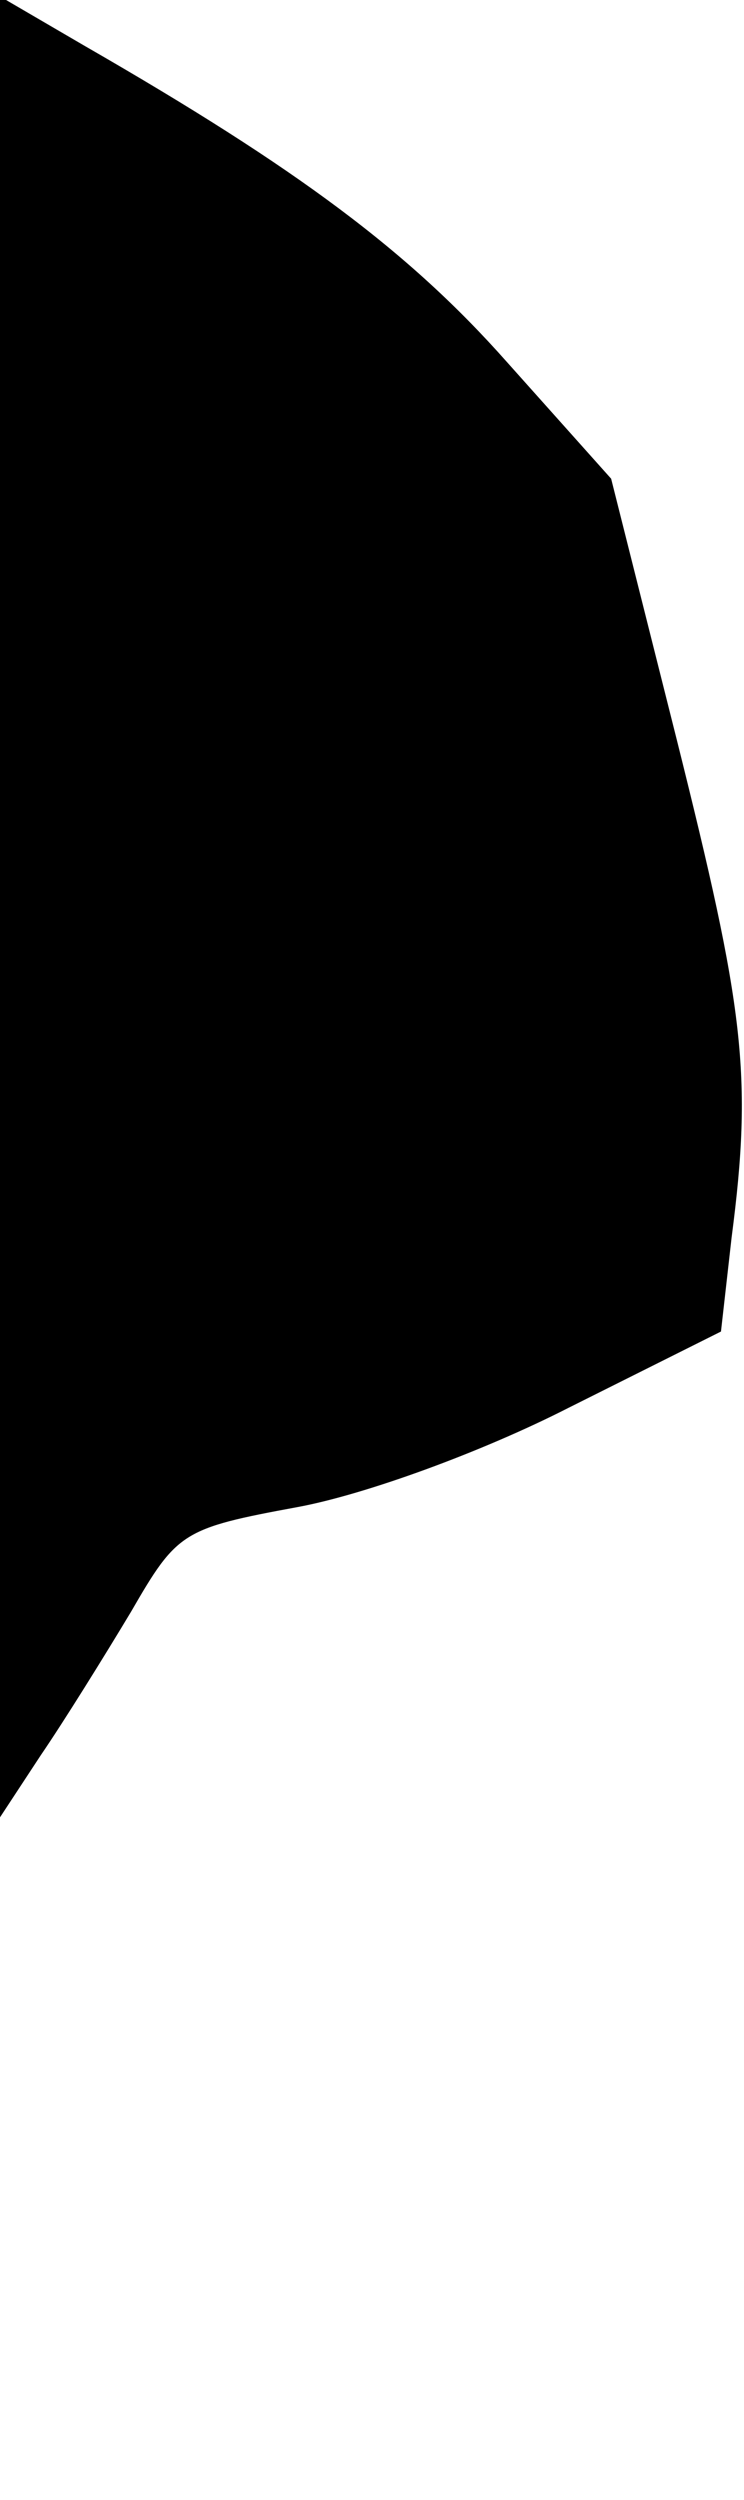 <?xml version="1.0" standalone="no"?>
<!DOCTYPE svg PUBLIC "-//W3C//DTD SVG 20010904//EN"
 "http://www.w3.org/TR/2001/REC-SVG-20010904/DTD/svg10.dtd">
<svg version="1.0" xmlns="http://www.w3.org/2000/svg"
 width="42pt" height="141pt" viewBox="0 0 42 141"
 preserveAspectRatio="xMidYMid meet">
<g transform="translate(0,141) scale(0.1,-0.1)"
fill="#000000" stroke="none">
<path fill="#000000" stroke="none" d="M0 899 l0 -514 23 35 c13 19 36 56 51
81 26 45 29 47 94 59 38 7 104 31 153 56 l86 43 6 53 c12 92 7 129 -31 281
l-37 147 -59 66 c-55 62 -118 109 -238 178 l-48 28 0 -513z"/>
</g>
</svg>
